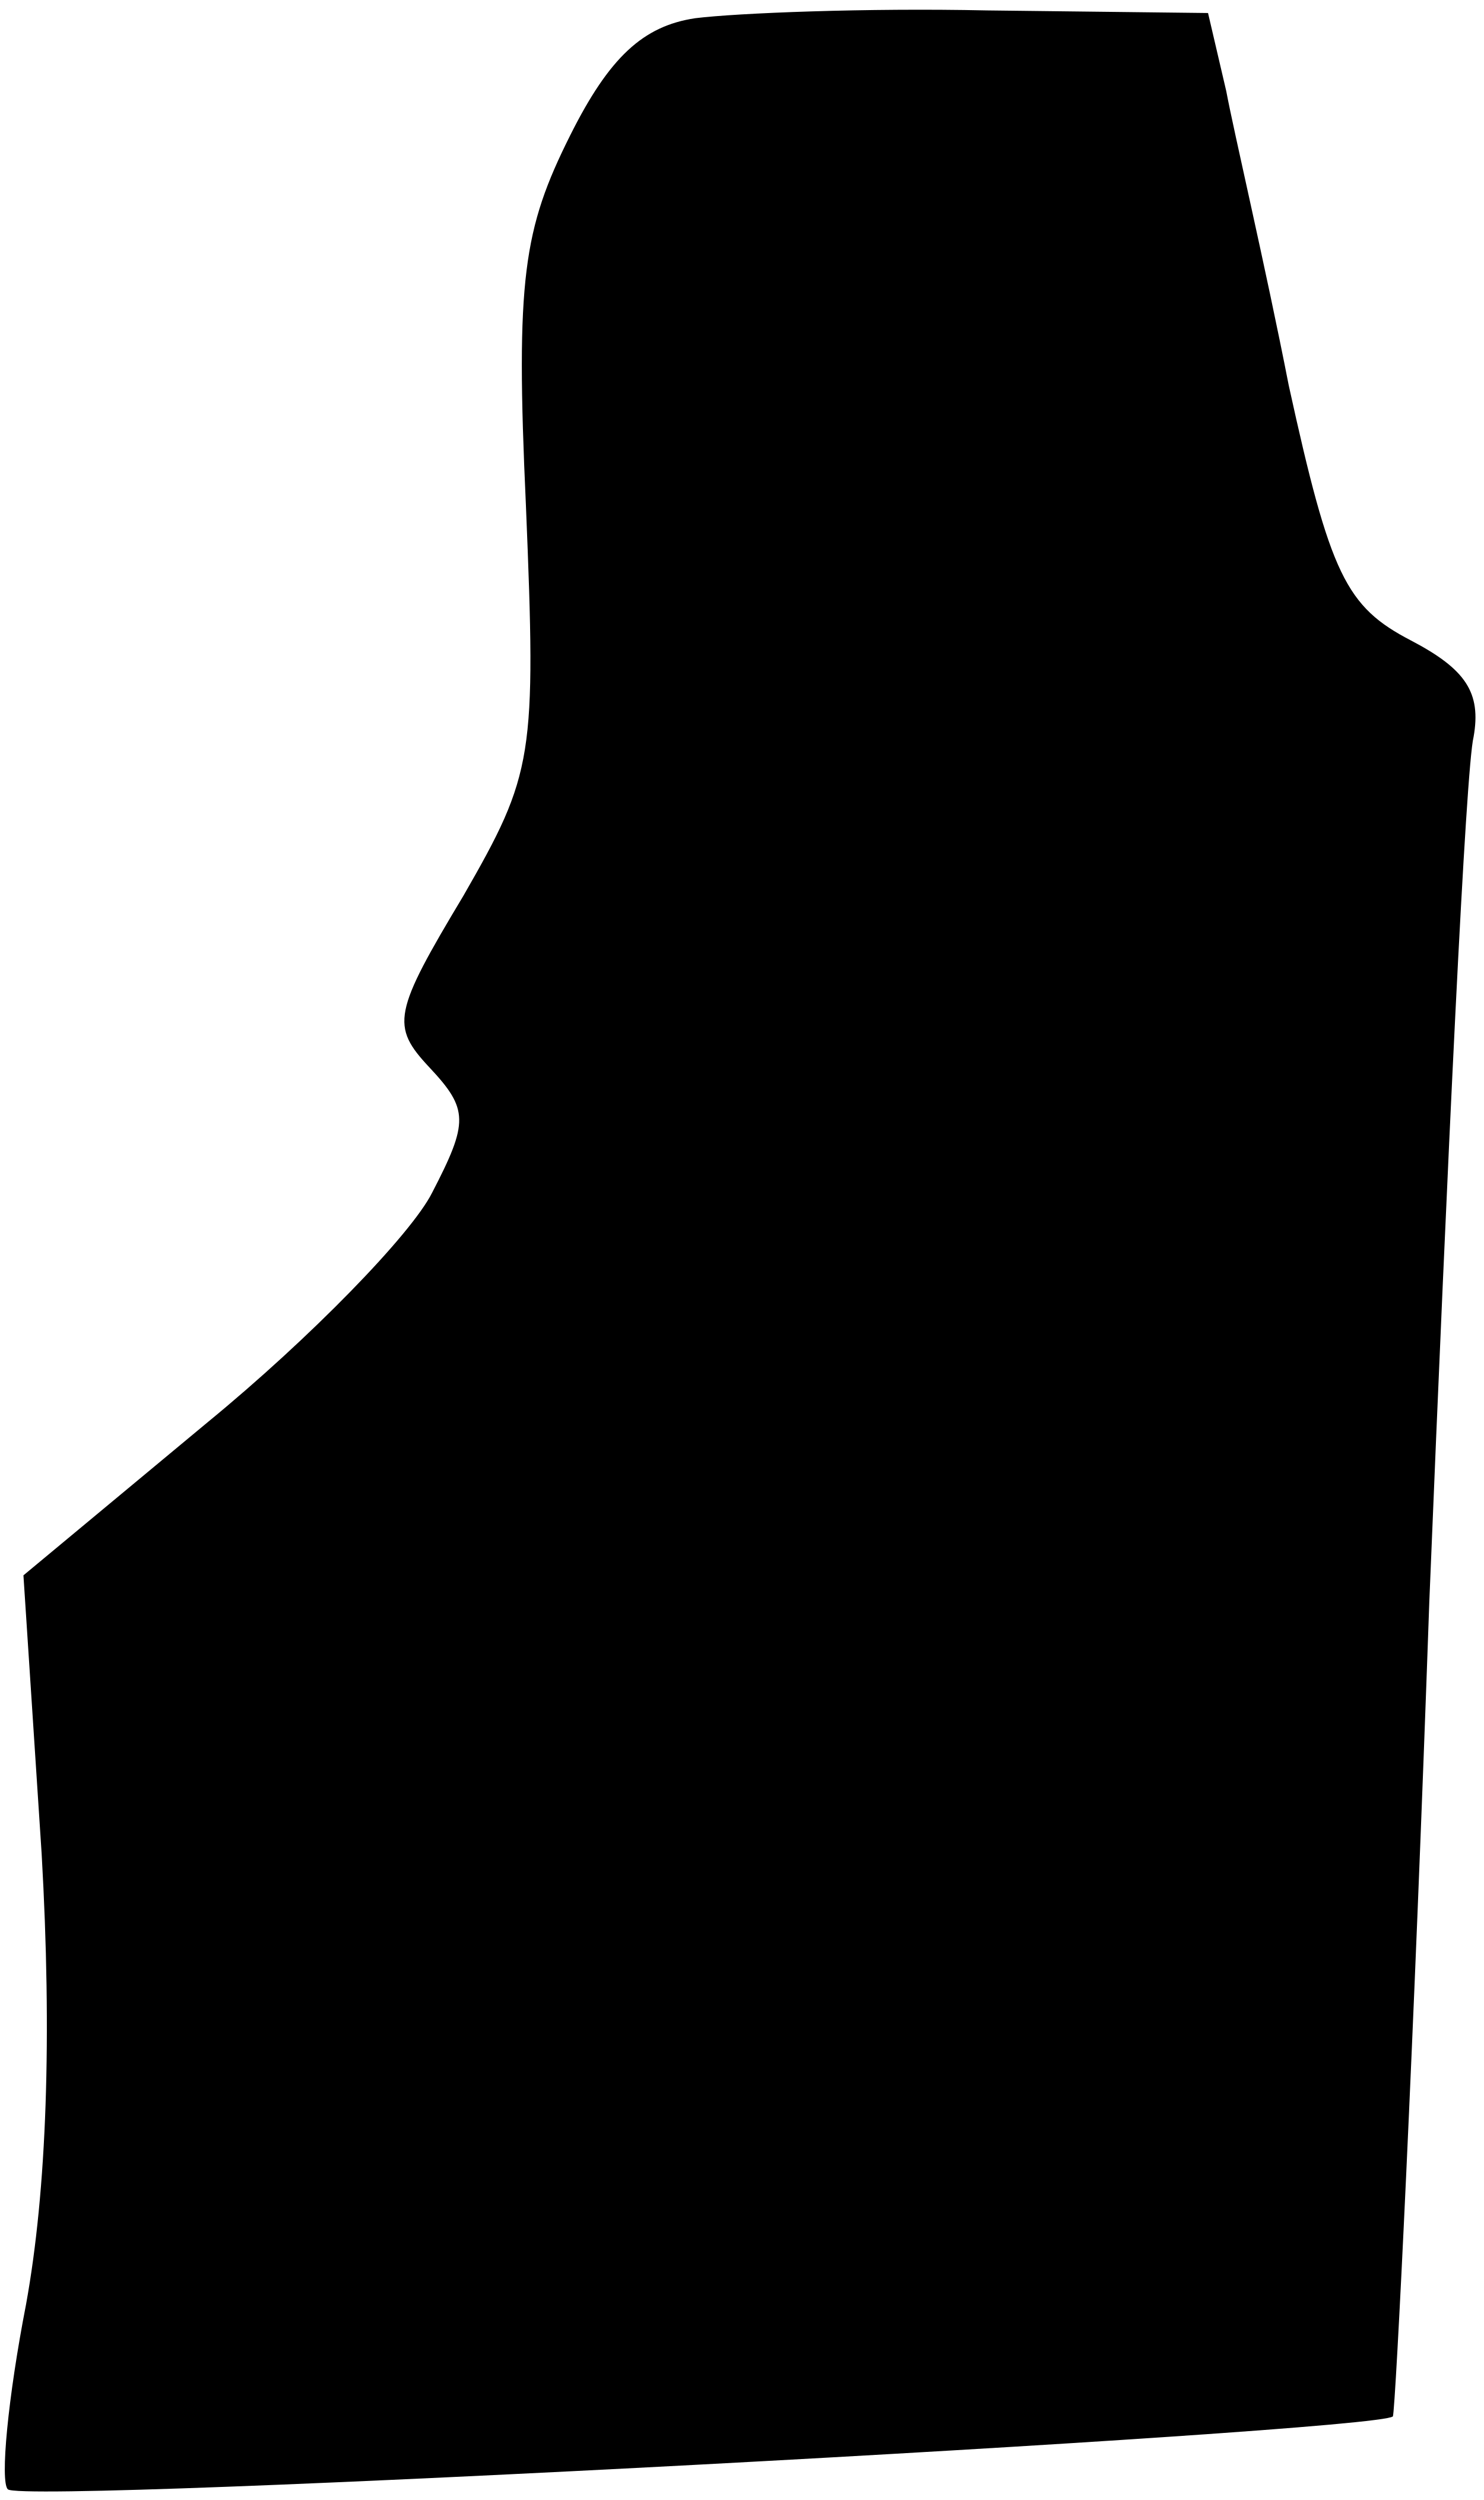 <?xml version="1.0" standalone="no"?>
<!DOCTYPE svg PUBLIC "-//W3C//DTD SVG 20010904//EN"
 "http://www.w3.org/TR/2001/REC-SVG-20010904/DTD/svg10.dtd">
<svg version="1.0" xmlns="http://www.w3.org/2000/svg"
 width="57pt" height="96pt" viewBox="0 0 57 96"
 preserveAspectRatio="xMidYMid meet">
<g transform="translate(0,96) scale(0.1,-0.1)"
fill="#000000" stroke="none">
<path fill="#000000" stroke="none" d="M267 953 c-20 -3 -33 -15 -48 -45 -18
-36 -21 -55 -17 -142 4 -97 3 -103 -24 -150 -27 -45 -28 -50 -13 -66 15 -16
15 -21 1 -48 -8 -16 -47 -56 -86 -88 l-71 -59 7 -107 c4 -70 2 -129 -6 -173
-7 -36 -10 -68 -7 -71 6 -6 526 22 532 28 1 2 8 142 14 313 7 171 14 320 17
332 3 17 -3 26 -24 37 -25 13 -31 25 -47 98 -9 46 -21 97 -24 113 l-7 30 -85
1 c-46 1 -96 -1 -112 -3z"/>
</g>
</svg>
